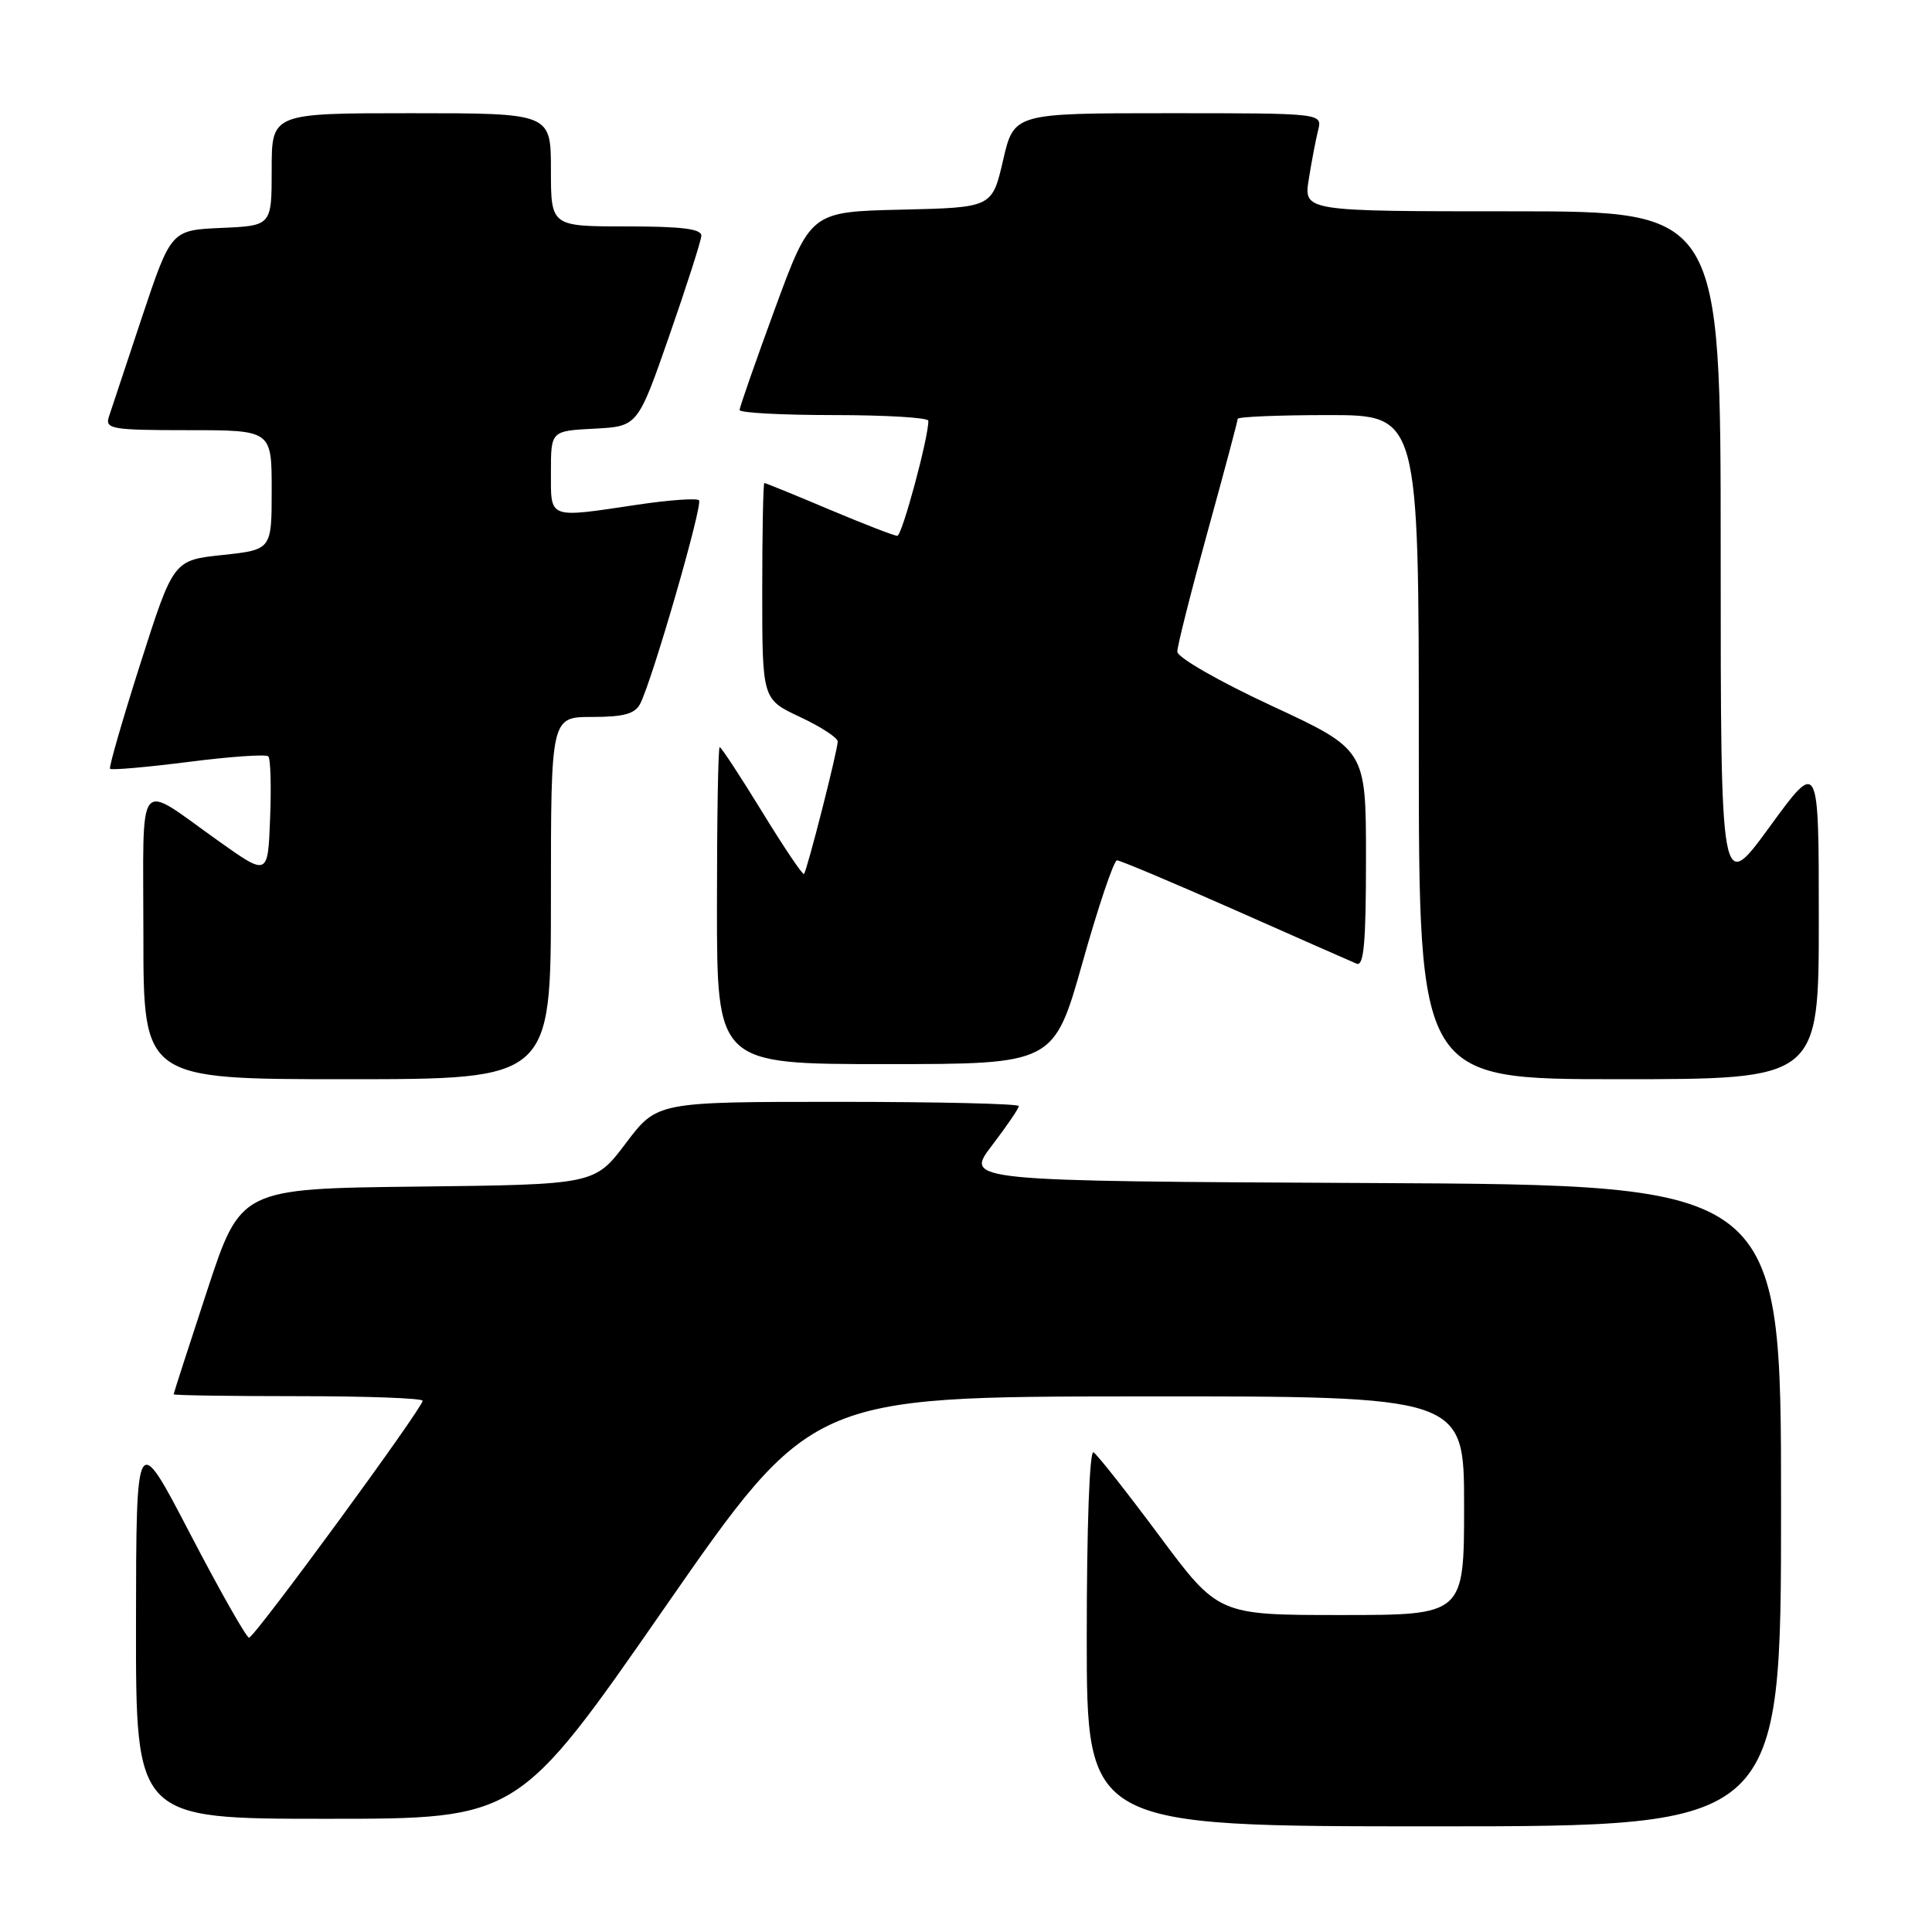 <?xml version="1.0" encoding="UTF-8" standalone="no"?>
<!DOCTYPE svg PUBLIC "-//W3C//DTD SVG 1.1//EN" "http://www.w3.org/Graphics/SVG/1.1/DTD/svg11.dtd" >
<svg xmlns="http://www.w3.org/2000/svg" xmlns:xlink="http://www.w3.org/1999/xlink" version="1.1" viewBox="0 0 256 256">
 <g >
 <path fill="currentColor"
d=" M 236.00 199.51 C 236.00 157.02 236.00 157.02 181.92 156.76 C 127.84 156.50 127.84 156.50 131.42 151.81 C 133.39 149.23 135.00 146.87 135.00 146.56 C 135.00 146.25 124.21 146.00 111.03 146.00 C 87.06 146.00 87.06 146.00 82.93 151.48 C 78.79 156.96 78.79 156.96 55.34 157.23 C 31.89 157.50 31.89 157.50 27.45 171.00 C 25.01 178.43 23.01 184.61 23.01 184.75 C 23.00 184.89 30.43 185.00 39.50 185.00 C 48.58 185.00 56.00 185.27 56.00 185.61 C 56.00 186.58 33.72 217.00 33.00 217.00 C 32.65 217.00 29.14 210.81 25.20 203.25 C 18.05 189.50 18.05 189.50 18.02 215.25 C 18.00 241.00 18.00 241.00 43.32 241.00 C 68.65 241.00 68.65 241.00 88.07 213.03 C 107.50 185.06 107.50 185.06 150.75 185.03 C 194.00 185.00 194.00 185.00 194.00 199.50 C 194.00 214.00 194.00 214.00 177.71 214.00 C 161.43 214.00 161.43 214.00 153.62 203.50 C 149.32 197.72 145.40 192.75 144.90 192.44 C 144.37 192.11 144.00 202.28 144.00 216.94 C 144.00 242.00 144.00 242.00 190.00 242.00 C 236.00 242.00 236.00 242.00 236.00 199.51 Z  M 73.00 119.00 C 73.00 95.00 73.00 95.00 78.46 95.00 C 82.66 95.00 84.14 94.59 84.83 93.25 C 86.46 90.06 93.17 66.84 92.62 66.29 C 92.32 65.99 88.67 66.25 84.50 66.87 C 72.51 68.66 73.00 68.84 73.00 62.55 C 73.00 57.10 73.00 57.10 78.75 56.80 C 84.50 56.50 84.50 56.50 88.68 44.50 C 90.98 37.90 92.89 31.94 92.93 31.25 C 92.98 30.33 90.37 30.00 83.00 30.00 C 73.00 30.00 73.00 30.00 73.00 22.50 C 73.00 15.00 73.00 15.00 54.50 15.00 C 36.00 15.00 36.00 15.00 36.00 22.45 C 36.00 29.91 36.00 29.91 29.34 30.20 C 22.67 30.50 22.67 30.50 18.82 42.00 C 16.71 48.33 14.73 54.29 14.42 55.25 C 13.91 56.84 14.85 57.00 24.93 57.00 C 36.00 57.00 36.00 57.00 36.00 64.92 C 36.00 72.84 36.00 72.84 29.49 73.54 C 22.98 74.23 22.98 74.23 18.62 87.87 C 16.23 95.37 14.41 101.67 14.58 101.87 C 14.76 102.07 19.43 101.66 24.96 100.96 C 30.49 100.25 35.25 99.92 35.55 100.22 C 35.85 100.51 35.96 104.20 35.79 108.42 C 35.50 116.09 35.50 116.09 29.00 111.47 C 17.90 103.59 19.00 102.22 19.00 123.96 C 19.00 143.00 19.00 143.00 46.00 143.00 C 73.00 143.00 73.00 143.00 73.00 119.00 Z  M 241.00 121.81 C 241.00 100.62 241.00 100.62 234.50 109.54 C 228.00 118.46 228.00 118.46 228.00 73.23 C 228.00 28.00 228.00 28.00 200.37 28.00 C 172.74 28.00 172.74 28.00 173.42 23.75 C 173.79 21.41 174.35 18.49 174.66 17.25 C 175.22 15.00 175.22 15.00 154.78 15.00 C 134.35 15.00 134.35 15.00 132.91 21.25 C 131.46 27.50 131.46 27.50 119.43 27.78 C 107.41 28.06 107.41 28.06 102.70 40.86 C 100.12 47.90 98.00 53.96 98.00 54.33 C 98.00 54.70 103.62 55.00 110.50 55.00 C 117.38 55.00 123.01 55.34 123.01 55.75 C 123.05 57.94 119.52 71.00 118.90 71.00 C 118.49 71.00 114.42 69.42 109.86 67.50 C 105.30 65.57 101.43 64.00 101.28 64.00 C 101.13 64.00 101.00 70.45 101.00 78.33 C 101.00 92.66 101.00 92.66 106.00 95.00 C 108.75 96.29 111.00 97.75 111.00 98.25 C 111.00 99.43 106.93 115.40 106.53 115.81 C 106.36 115.97 103.86 112.26 100.98 107.56 C 98.09 102.85 95.57 99.00 95.36 99.00 C 95.16 99.00 95.00 108.45 95.00 120.00 C 95.00 141.00 95.00 141.00 117.32 141.00 C 139.64 141.00 139.64 141.00 143.45 127.50 C 145.54 120.08 147.59 114.00 148.01 114.00 C 148.42 114.00 155.45 116.96 163.63 120.58 C 171.81 124.21 179.06 127.40 179.75 127.69 C 180.72 128.10 181.00 124.94 181.00 113.77 C 181.00 99.33 181.00 99.33 168.50 93.52 C 161.50 90.27 156.00 87.11 156.00 86.35 C 156.00 85.60 157.80 78.47 160.00 70.50 C 162.20 62.53 164.00 55.78 164.00 55.50 C 164.00 55.23 169.40 55.00 176.00 55.00 C 188.00 55.00 188.00 55.00 188.00 99.00 C 188.00 143.00 188.00 143.00 214.50 143.00 C 241.00 143.00 241.00 143.00 241.00 121.81 Z "/>
</g>
</svg>